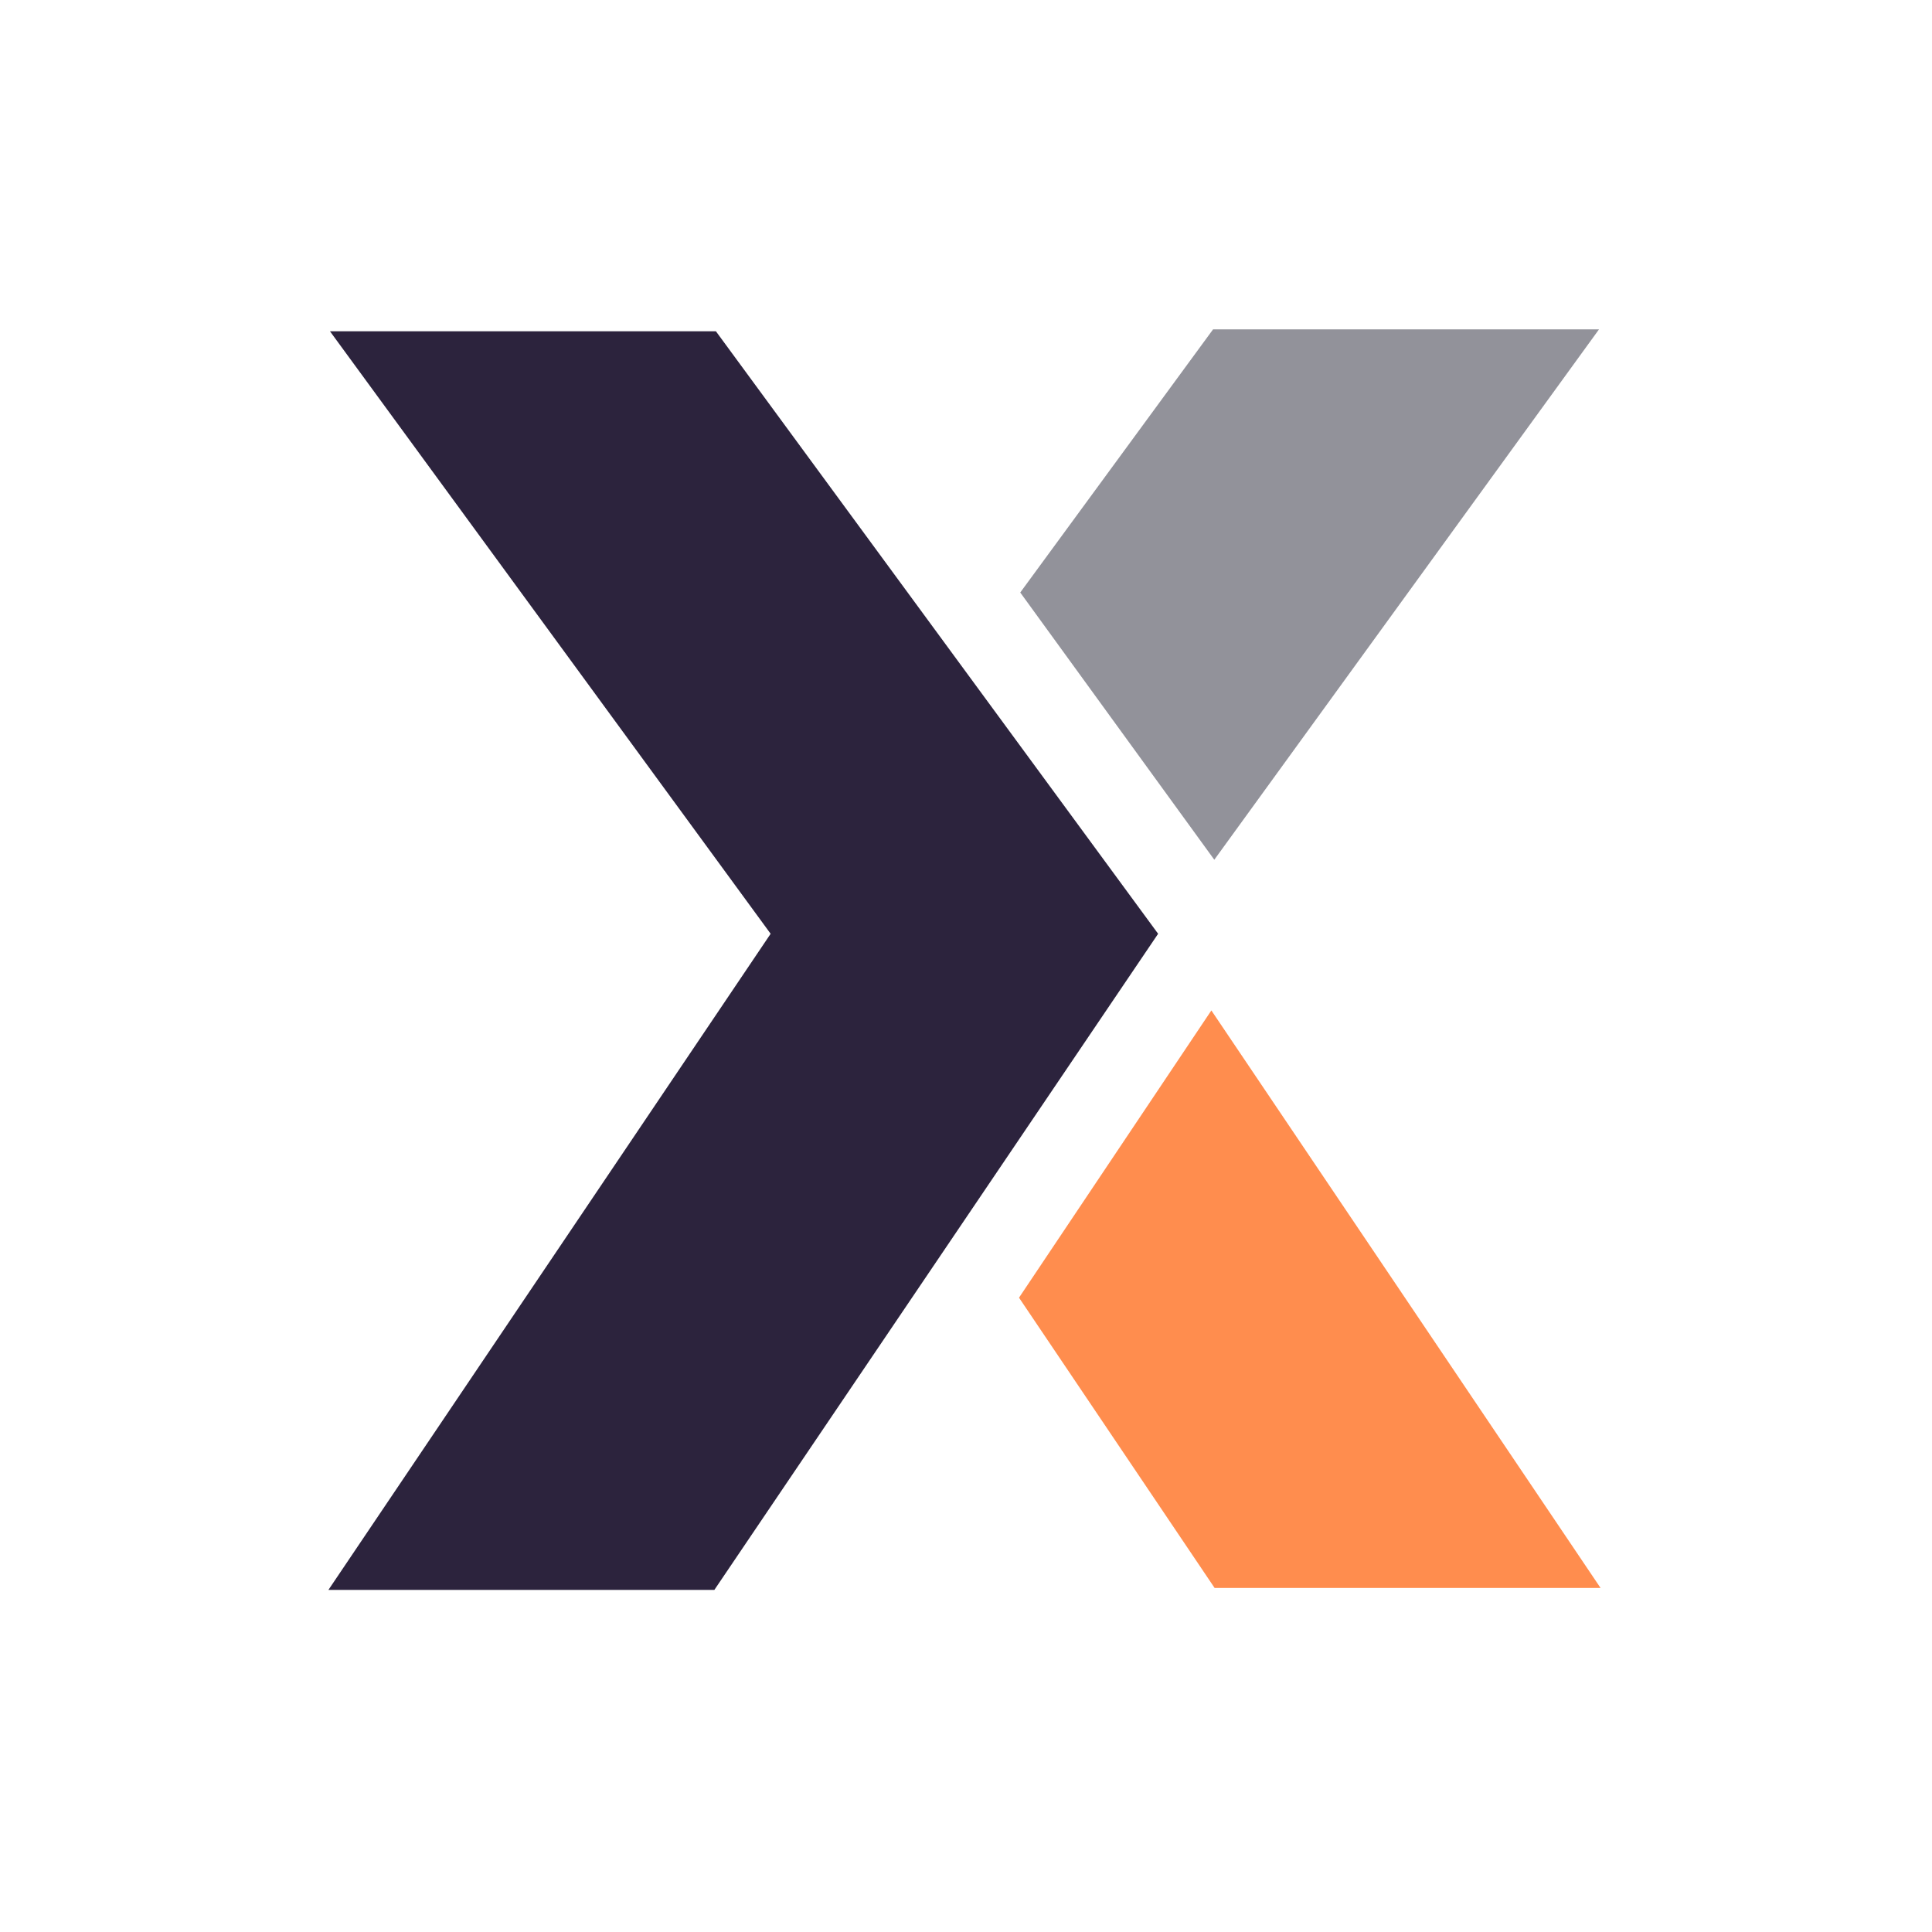 <svg id="svg3464" xmlns="http://www.w3.org/2000/svg" width="250" height="250" viewBox="0 0 250 250">
  <title>favicon</title>
  <polygon points="135.75 141.68 149.45 121.48 149.44 121.45 135.75 141.68" style="fill: none"/>
  <line x1="124" y1="159.12" x2="123.97" y2="159.18" style="fill: none;stroke: #92929a;stroke-linecap: round;stroke-linejoin: round;stroke-width: 0px"/>
  <g>
    <polygon points="207.11 205.48 157.17 205.48 131.86 167.92 156.75 130.75 207.11 205.48" style="fill: #ff8d4e"/>
    <polygon points="206.91 42.62 156.97 42.62 132.02 76.67 157.13 111.25 206.91 42.62" style="fill: #92929a"/>
    <polygon points="149.86 120.83 92.64 42.87 42.7 42.87 99.72 120.83 42.5 205.73 92.44 205.73 149.86 120.83" style="fill: #2c233d"/>
  </g>
</svg>
